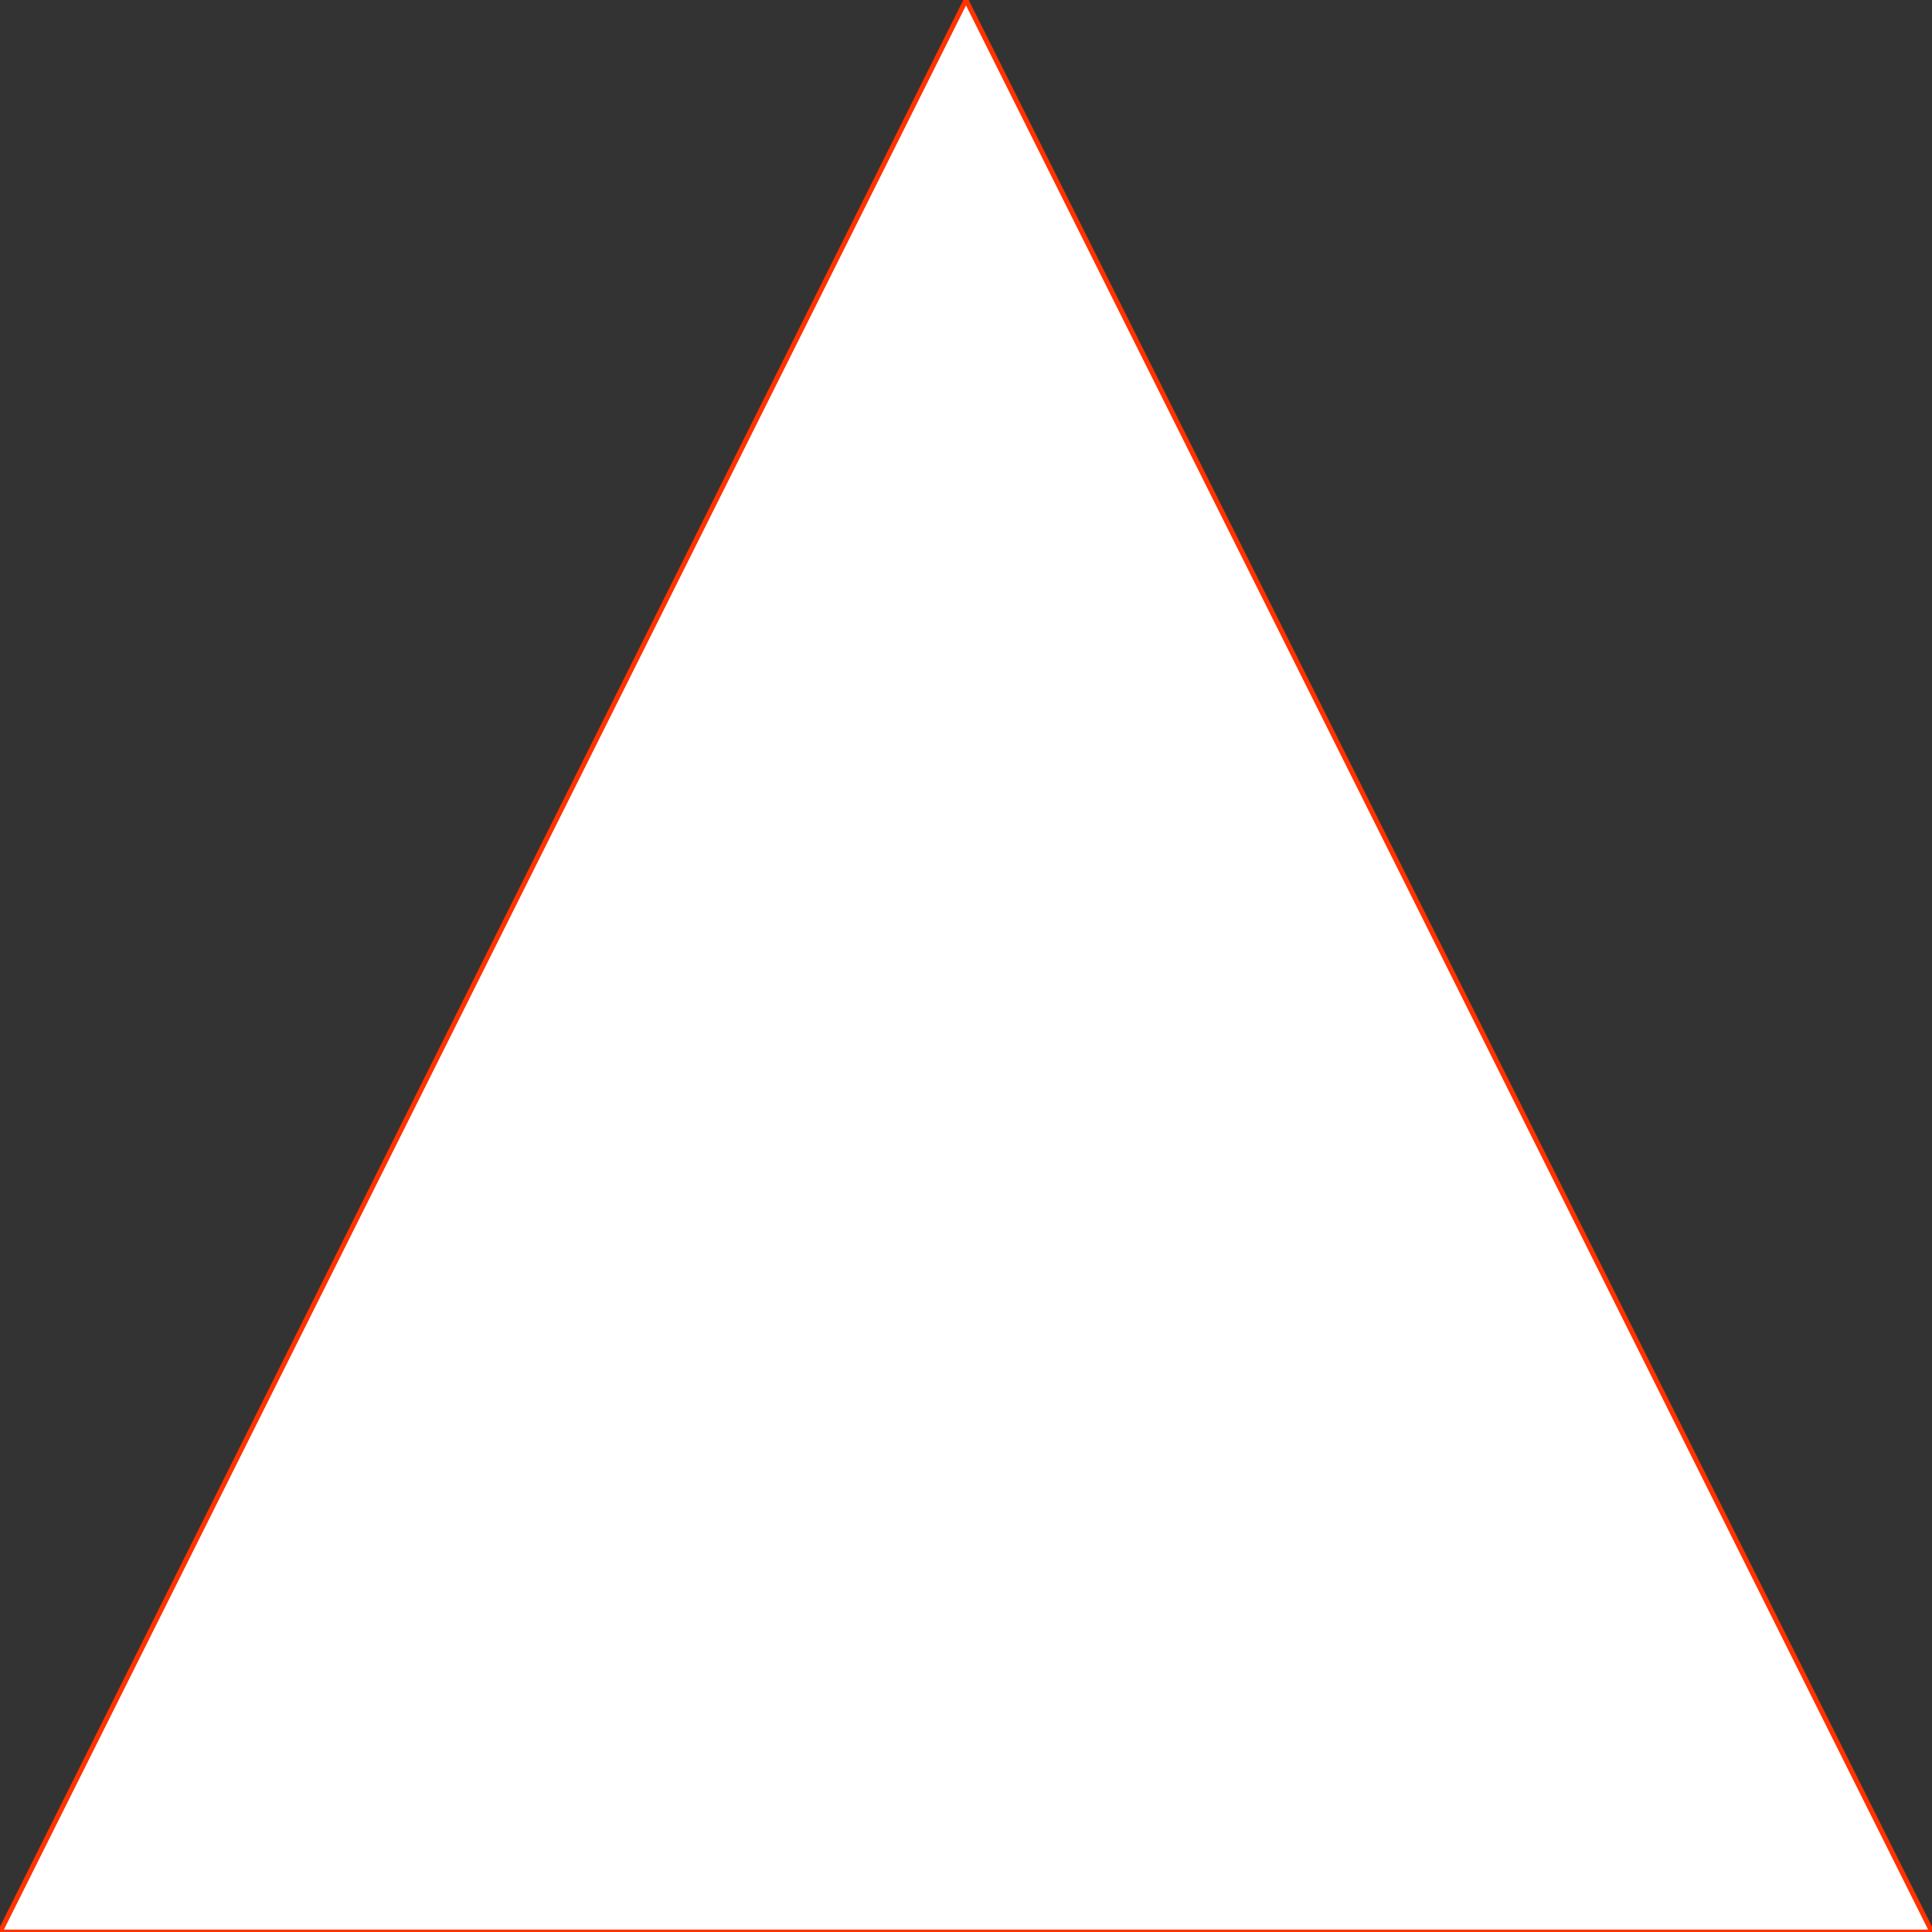 <?xml version="1.0" encoding="UTF-8" standalone="no"?>
<svg xmlns:ffdec="https://www.free-decompiler.com/flash" xmlns:xlink="http://www.w3.org/1999/xlink" ffdec:objectType="morphshape" height="400.0px" width="400.0px" xmlns="http://www.w3.org/2000/svg">
  <rect width="100%" height="100%" fill="#333333" stroke="none"/>
  <g transform="matrix(20.0, 0.0, 0.0, 20.0, 200.0, 200.0)">
    <path d="M-10.0 10.0 L10.0 10.0 0.0 -10.0 -10.0 10.0" fill="#ffffff" fill-rule="evenodd" stroke="none">
      <animate attributeName="fill" dur="2s" repeatCount="indefinite" values="#ffffff;#ff9901"/>
      <animate attributeName="fill-opacity" dur="2s" repeatCount="indefinite" values="1.0;1.0"/>
      <animate attributeName="d" dur="2s" repeatCount="indefinite" values="M-10.0 10.0 L10.0 10.0 0.0 -10.0 -10.0 10.0;M-10.0 10.0 L10.0 10.0 0.0 -10.0 -10.0 10.0"/>
    </path>
    <path d="M-10.0 10.0 L0.0 -10.0 10.0 10.0 -10.0 10.0 0.0 -10.0 10.0 10.0 -10.0 10.0 Z" fill="none" stroke="#ff3300" stroke-linecap="round" stroke-linejoin="round" stroke-width="0.05">
      <animate attributeName="stroke" dur="2s" repeatCount="indefinite" values="#ff3300;#ff3301"/>
      <animate attributeName="stroke-width" dur="2s" repeatCount="indefinite" values="0.05;0.05"/>
      <animate attributeName="fill-opacity" dur="2s" repeatCount="indefinite" values="1.0;1.0"/>
      <animate attributeName="d" dur="2s" repeatCount="indefinite" values="M-10.0 10.0 L0.0 -10.0 10.0 10.0 -10.0 10.0 0.0 -10.0 10.0 10.0 -10.0 10.0 Z;M-10.0 10.0 L0.0 -10.0 10.0 10.0 -10.0 10.0 0.0 -10.0 10.0 10.0 -10.0 10.0 Z"/>
    </path>
  </g>
</svg>
